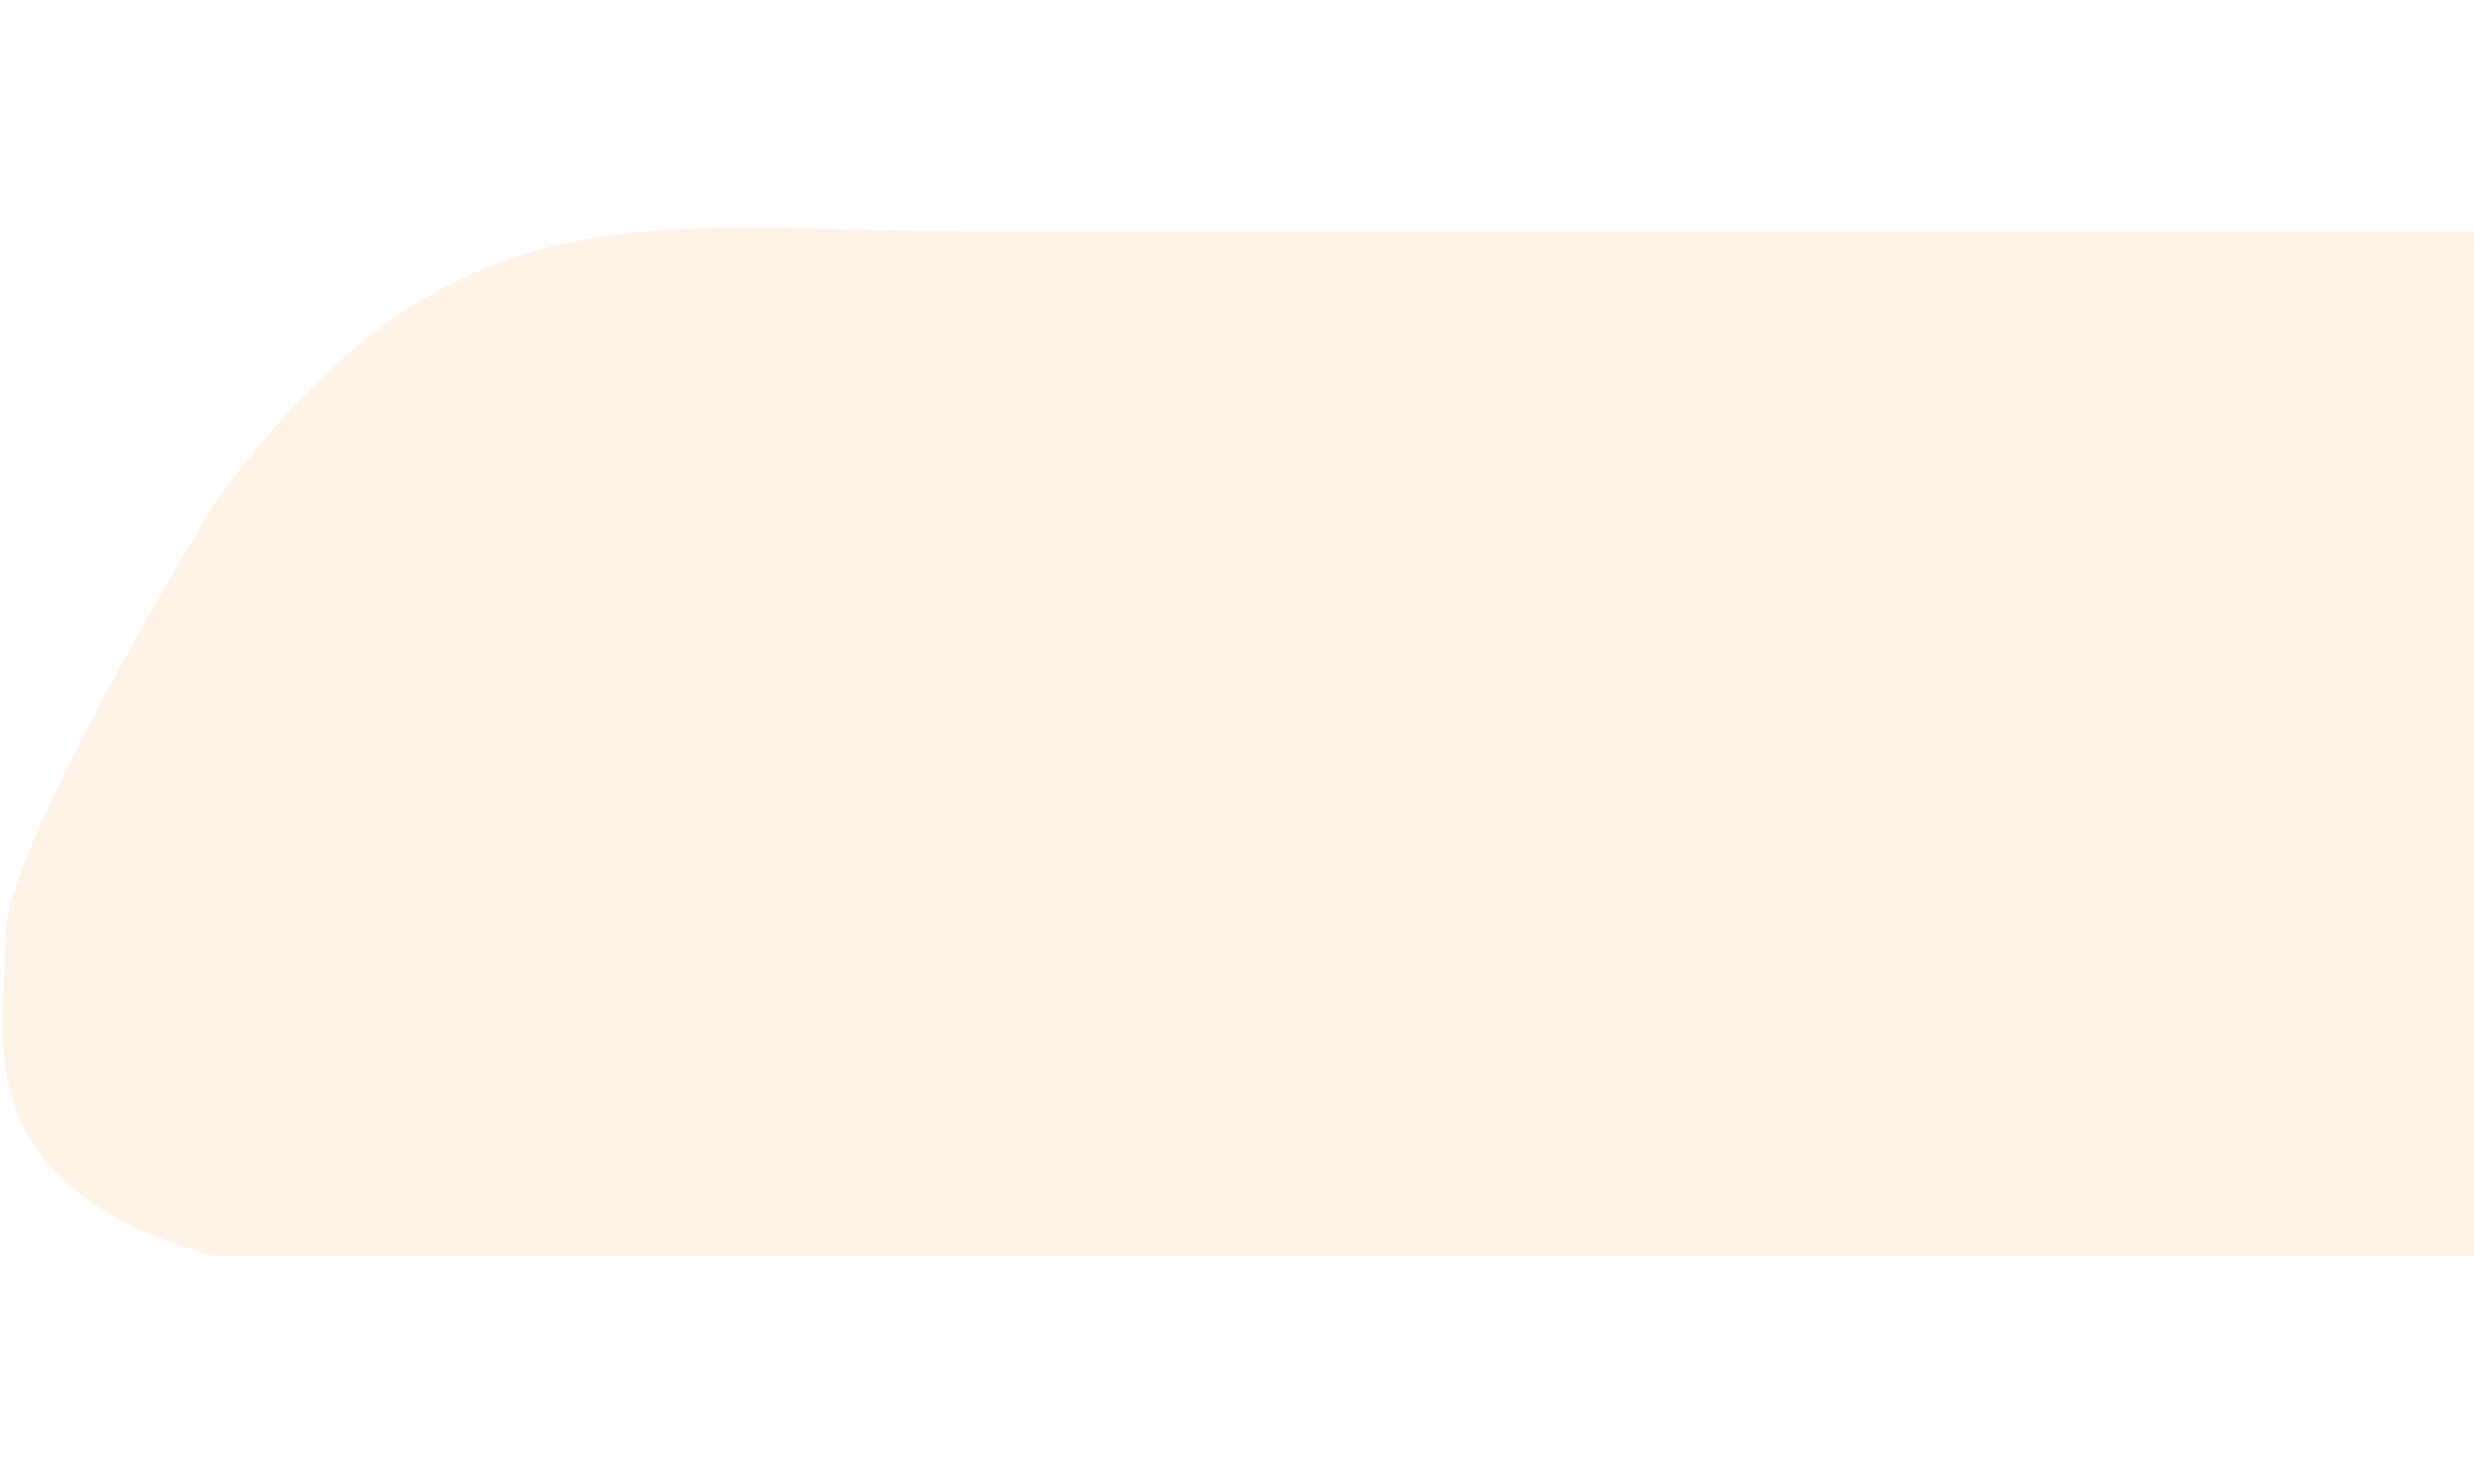 <svg width="500" height="300" viewBox="0 0 481 200" fill="none" xmlns="http://www.w3.org/2000/svg">
<path d="M1.178 137.076C1.178 156.176 -8.061 186.049 41.66 200C129.335 200 251.056 200 311.416 200C403.854 200 368.841 200 500.499 200C500.499 174.035 500.499 21.479 500.5 0.694C437.472 0.694 238.389 0.694 189.561 0.694C125.461 0.694 88.017 -10.125 41.66 53.653C41.66 53.653 1.178 120.204 1.178 137.076Z" fill="#FF7E00" fill-opacity="0.1"/>
</svg>
